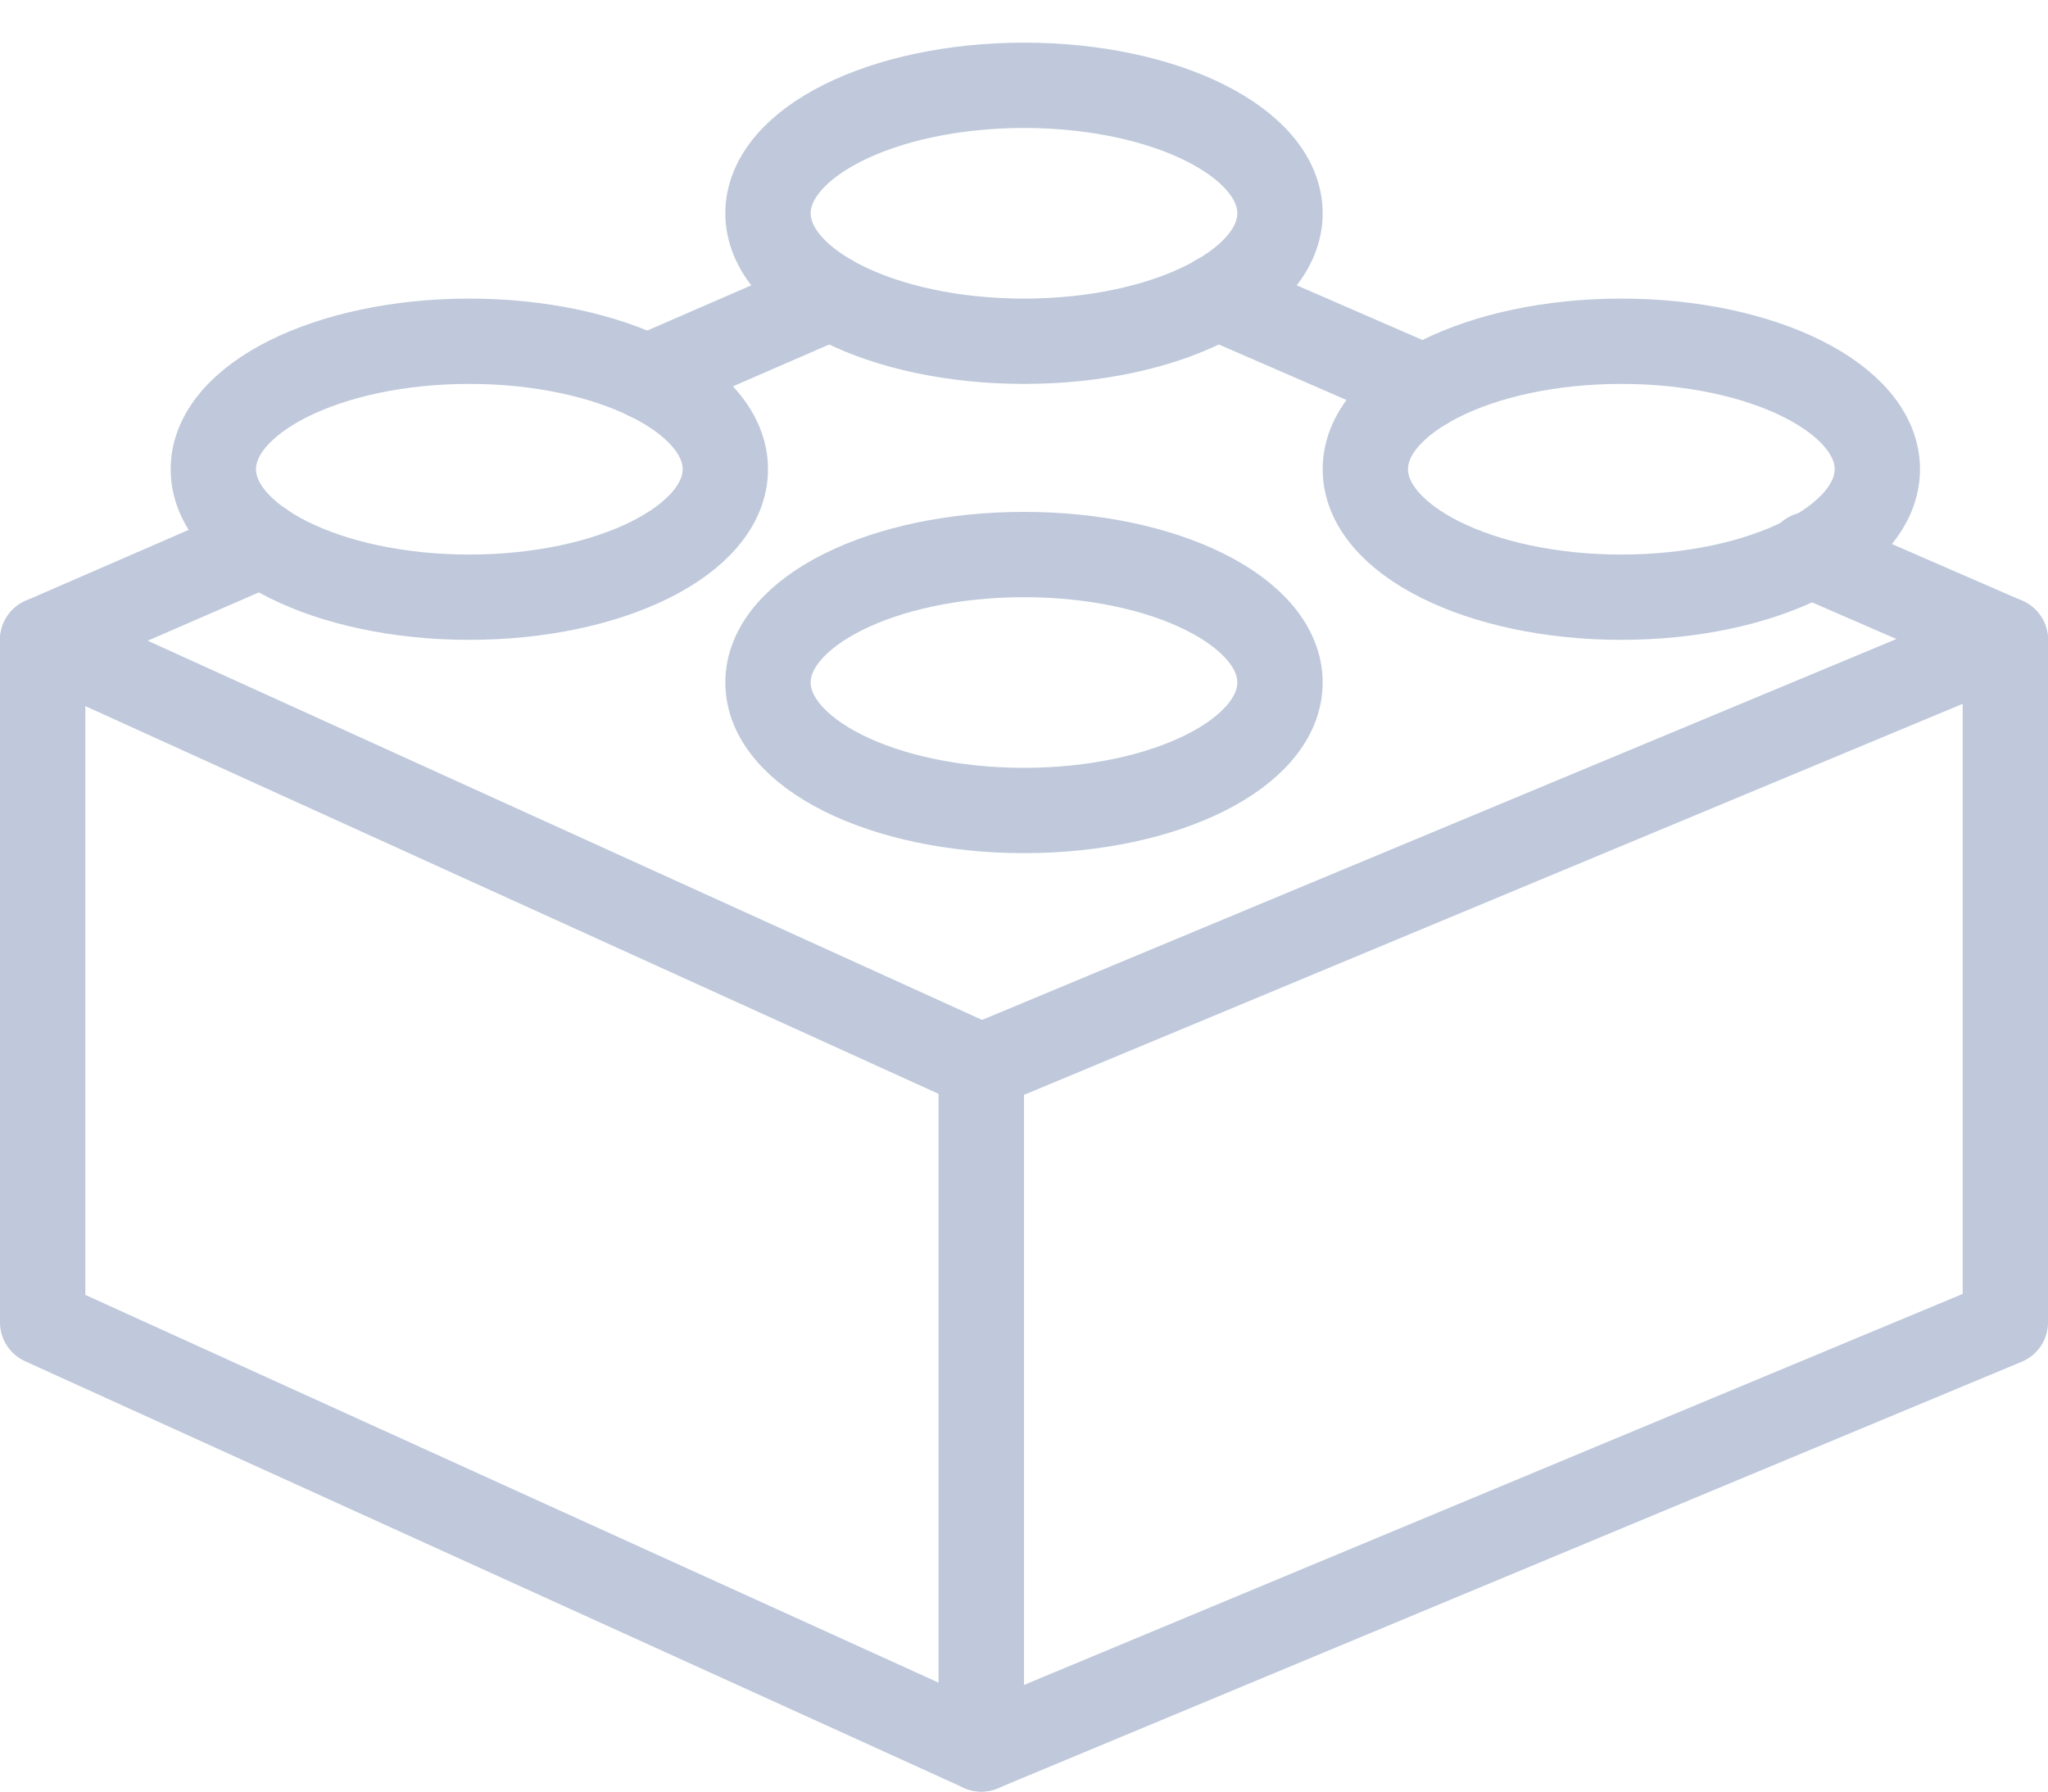 <?xml version="1.0" encoding="UTF-8"?>
<svg width="24px" height="21px" viewBox="0 0 24 21" version="1.1" xmlns="http://www.w3.org/2000/svg" xmlns:xlink="http://www.w3.org/1999/xlink">
    <!-- Generator: Sketch 43.2 (39069) - http://www.bohemiancoding.com/sketch -->
    <title>topic_icon_tech</title>
    <desc>Created with Sketch.</desc>
    <defs></defs>
    <g id="Page-1" stroke="none" stroke-width="1" fill="none" fill-rule="evenodd" stroke-linecap="round" stroke-linejoin="round">
        <g id="Ideas-long" transform="translate(-301, -811)" stroke="#BFC9DB">
            <g id="Group-3" transform="translate(30, 772)">
                <g id="modules-1.3.3.1" transform="translate(271, 36)">
                    <g id="topic_icon_tech" transform="translate(0, 4)">
                        <polygon id="Shape" points="11.5 11.5 0.5 6.5 0.5 14.5 11.5 19.5"></polygon>
                        <polygon id="Shape" points="23.5 6.5 11.5 11.5 11.5 19.5 23.5 14.5"></polygon>
                        <ellipse id="Oval" cx="12" cy="7" rx="3" ry="1.5"></ellipse>
                        <ellipse id="Oval" cx="12" cy="1.5" rx="3" ry="1.5"></ellipse>
                        <ellipse id="Oval" cx="19" cy="4.5" rx="3" ry="1.5"></ellipse>
                        <ellipse id="Oval" cx="5.5" cy="4.5" rx="3" ry="1.5"></ellipse>
                        <path d="M3.074,5.381 L0.5,6.5" id="Shape"></path>
                        <path d="M9.737,2.484 L7.582,3.421" id="Shape"></path>
                        <path d="M16.694,3.541 L14.261,2.483" id="Shape"></path>
                        <path d="M23.5,6.5 L21.2,5.5" id="Shape"></path>
                    </g>
                </g>
            </g>
        </g>
    </g>
</svg>